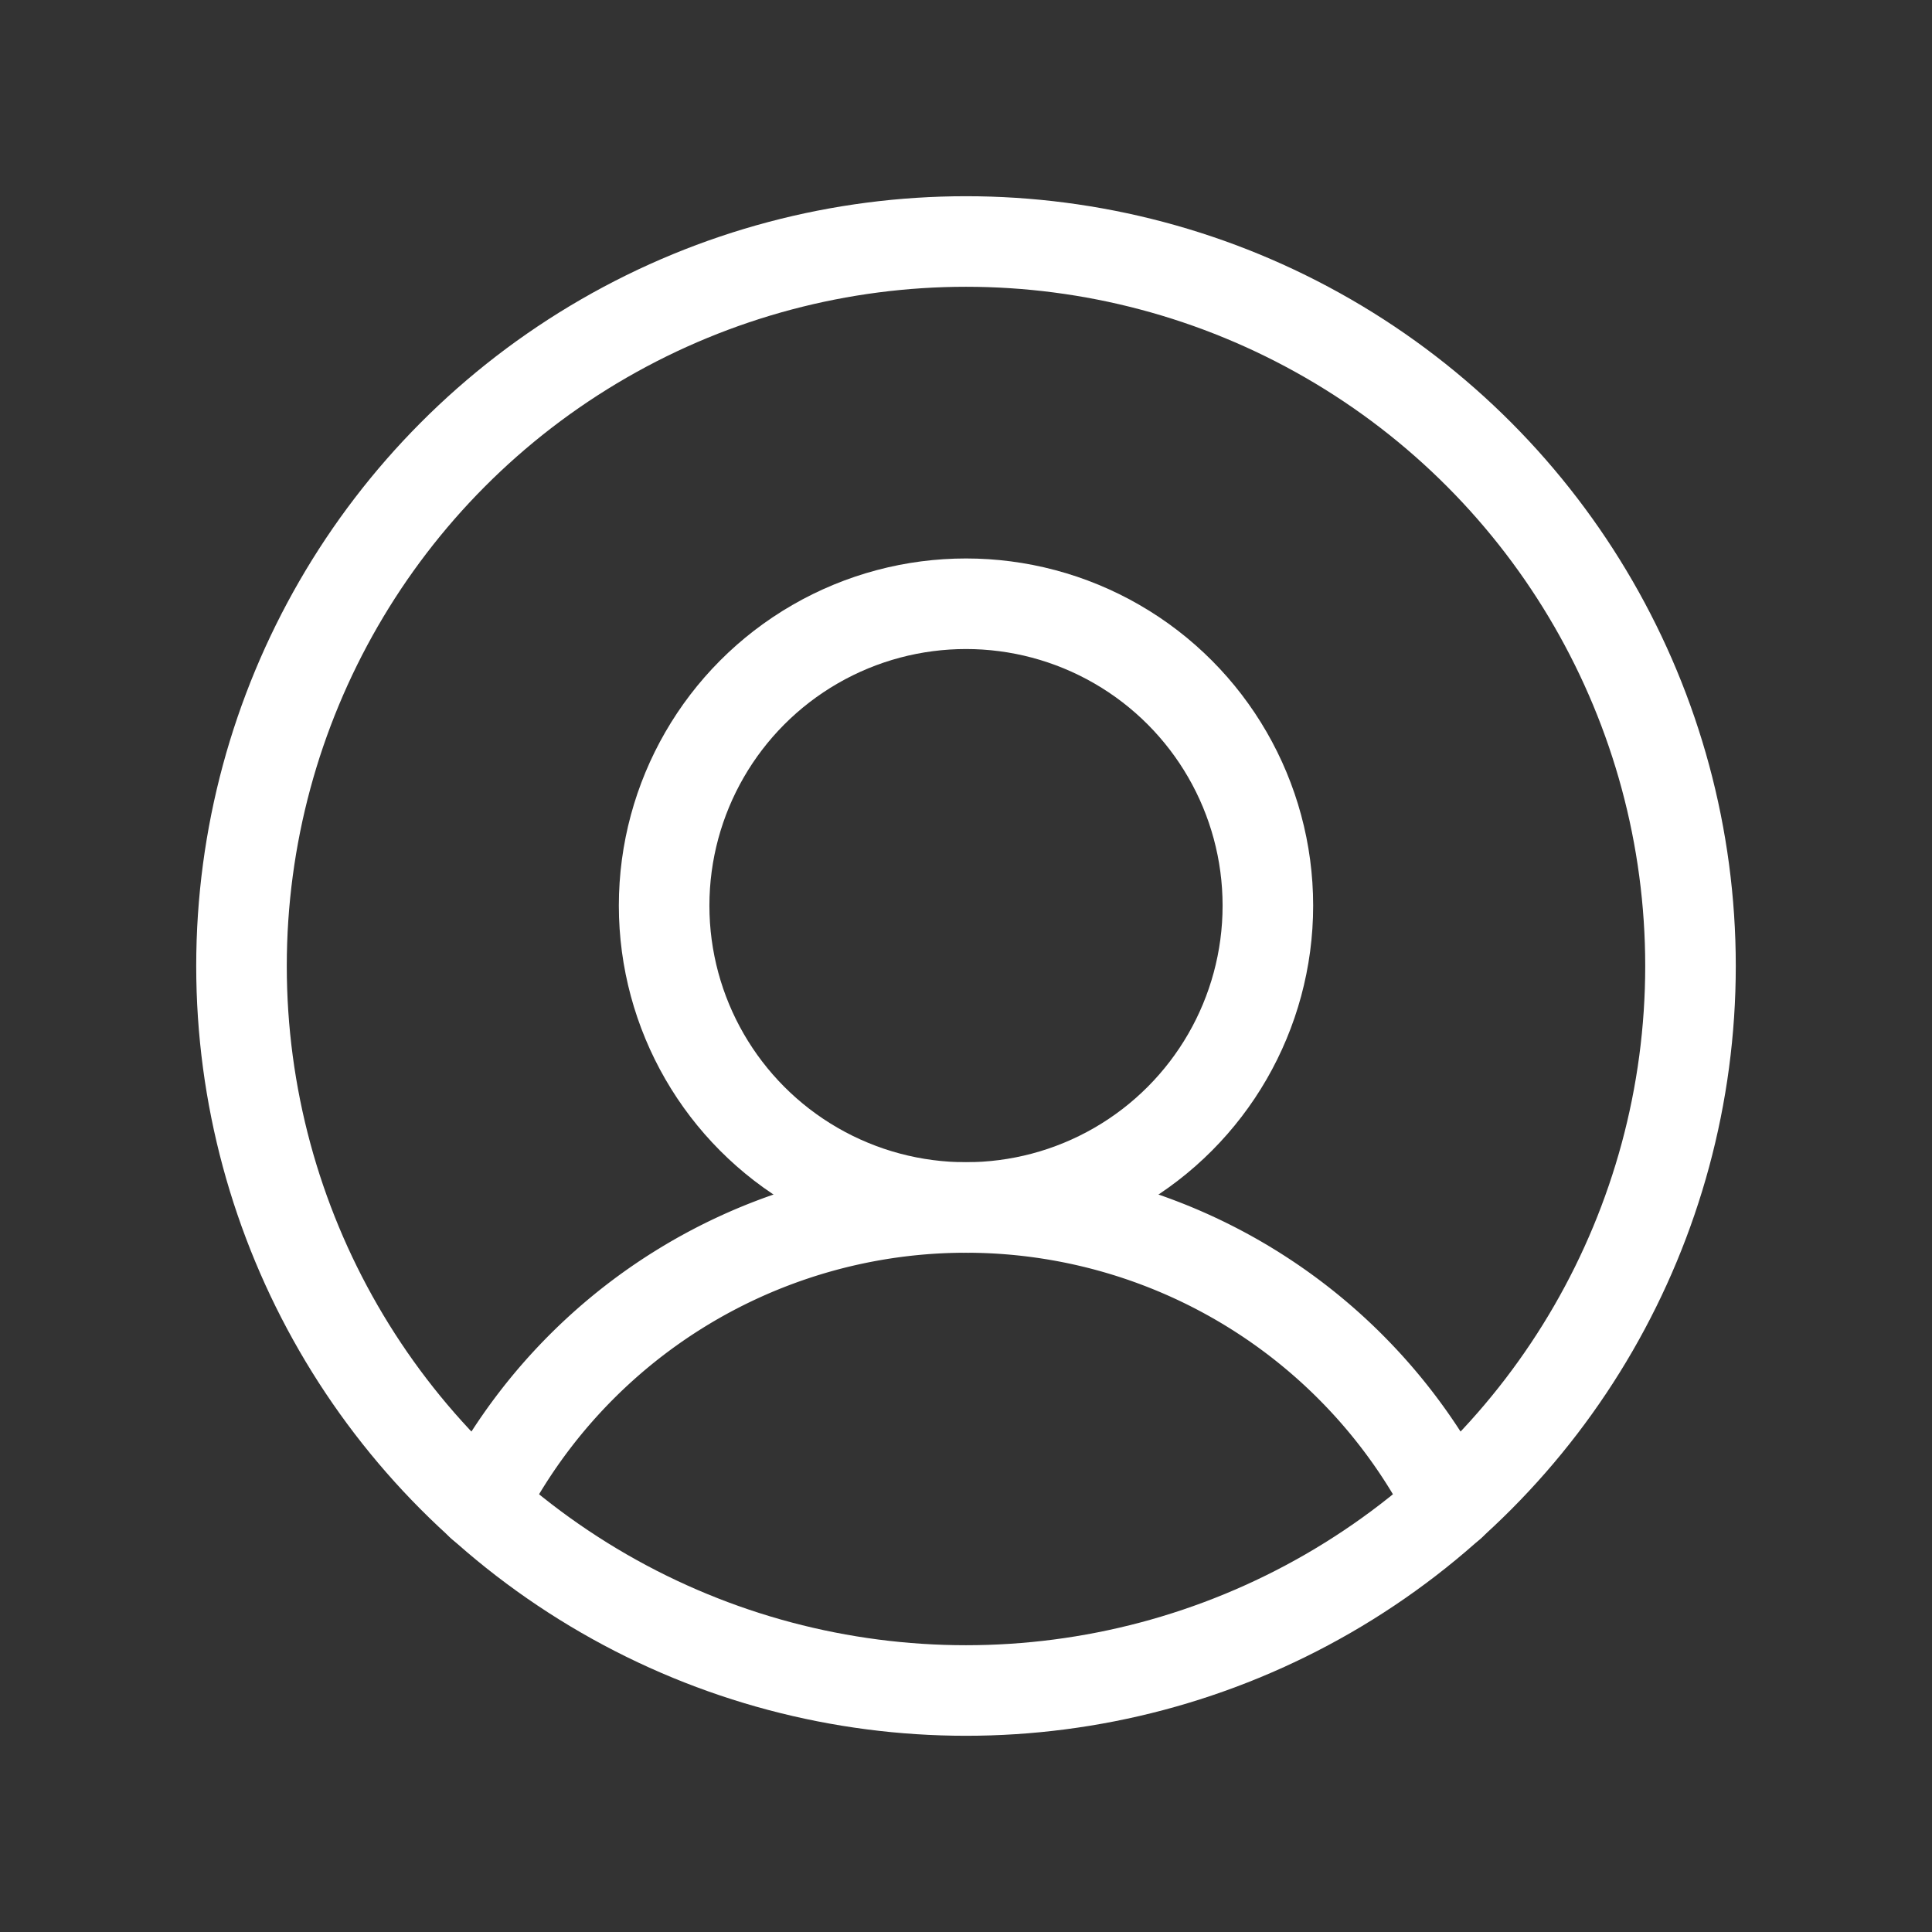 <svg viewBox="0 0 256 256" xmlns="http://www.w3.org/2000/svg">
    <rect x="0" y="0" width="256" height="256" fill="#333333" stroke="none"/>
    <path fill="none" d="M0 0h256v256H0z"></path>
    <circle cx="128" cy="128" fill="none" r="96" stroke="#ffffff" stroke-linecap="round" stroke-linejoin="round"
            stroke-width="12" class="stroke-000000"></circle>
    <circle cx="128" cy="120" fill="none" r="40" stroke="#ffffff" stroke-linecap="round" stroke-linejoin="round"
            stroke-width="12" class="stroke-000000"></circle>
    <path d="M63.8 199.4a72 72 0 0 1 128.4 0" fill="none" stroke="#ffffff" stroke-linecap="round"
          stroke-linejoin="round" stroke-width="12" class="stroke-000000"></path>
</svg>